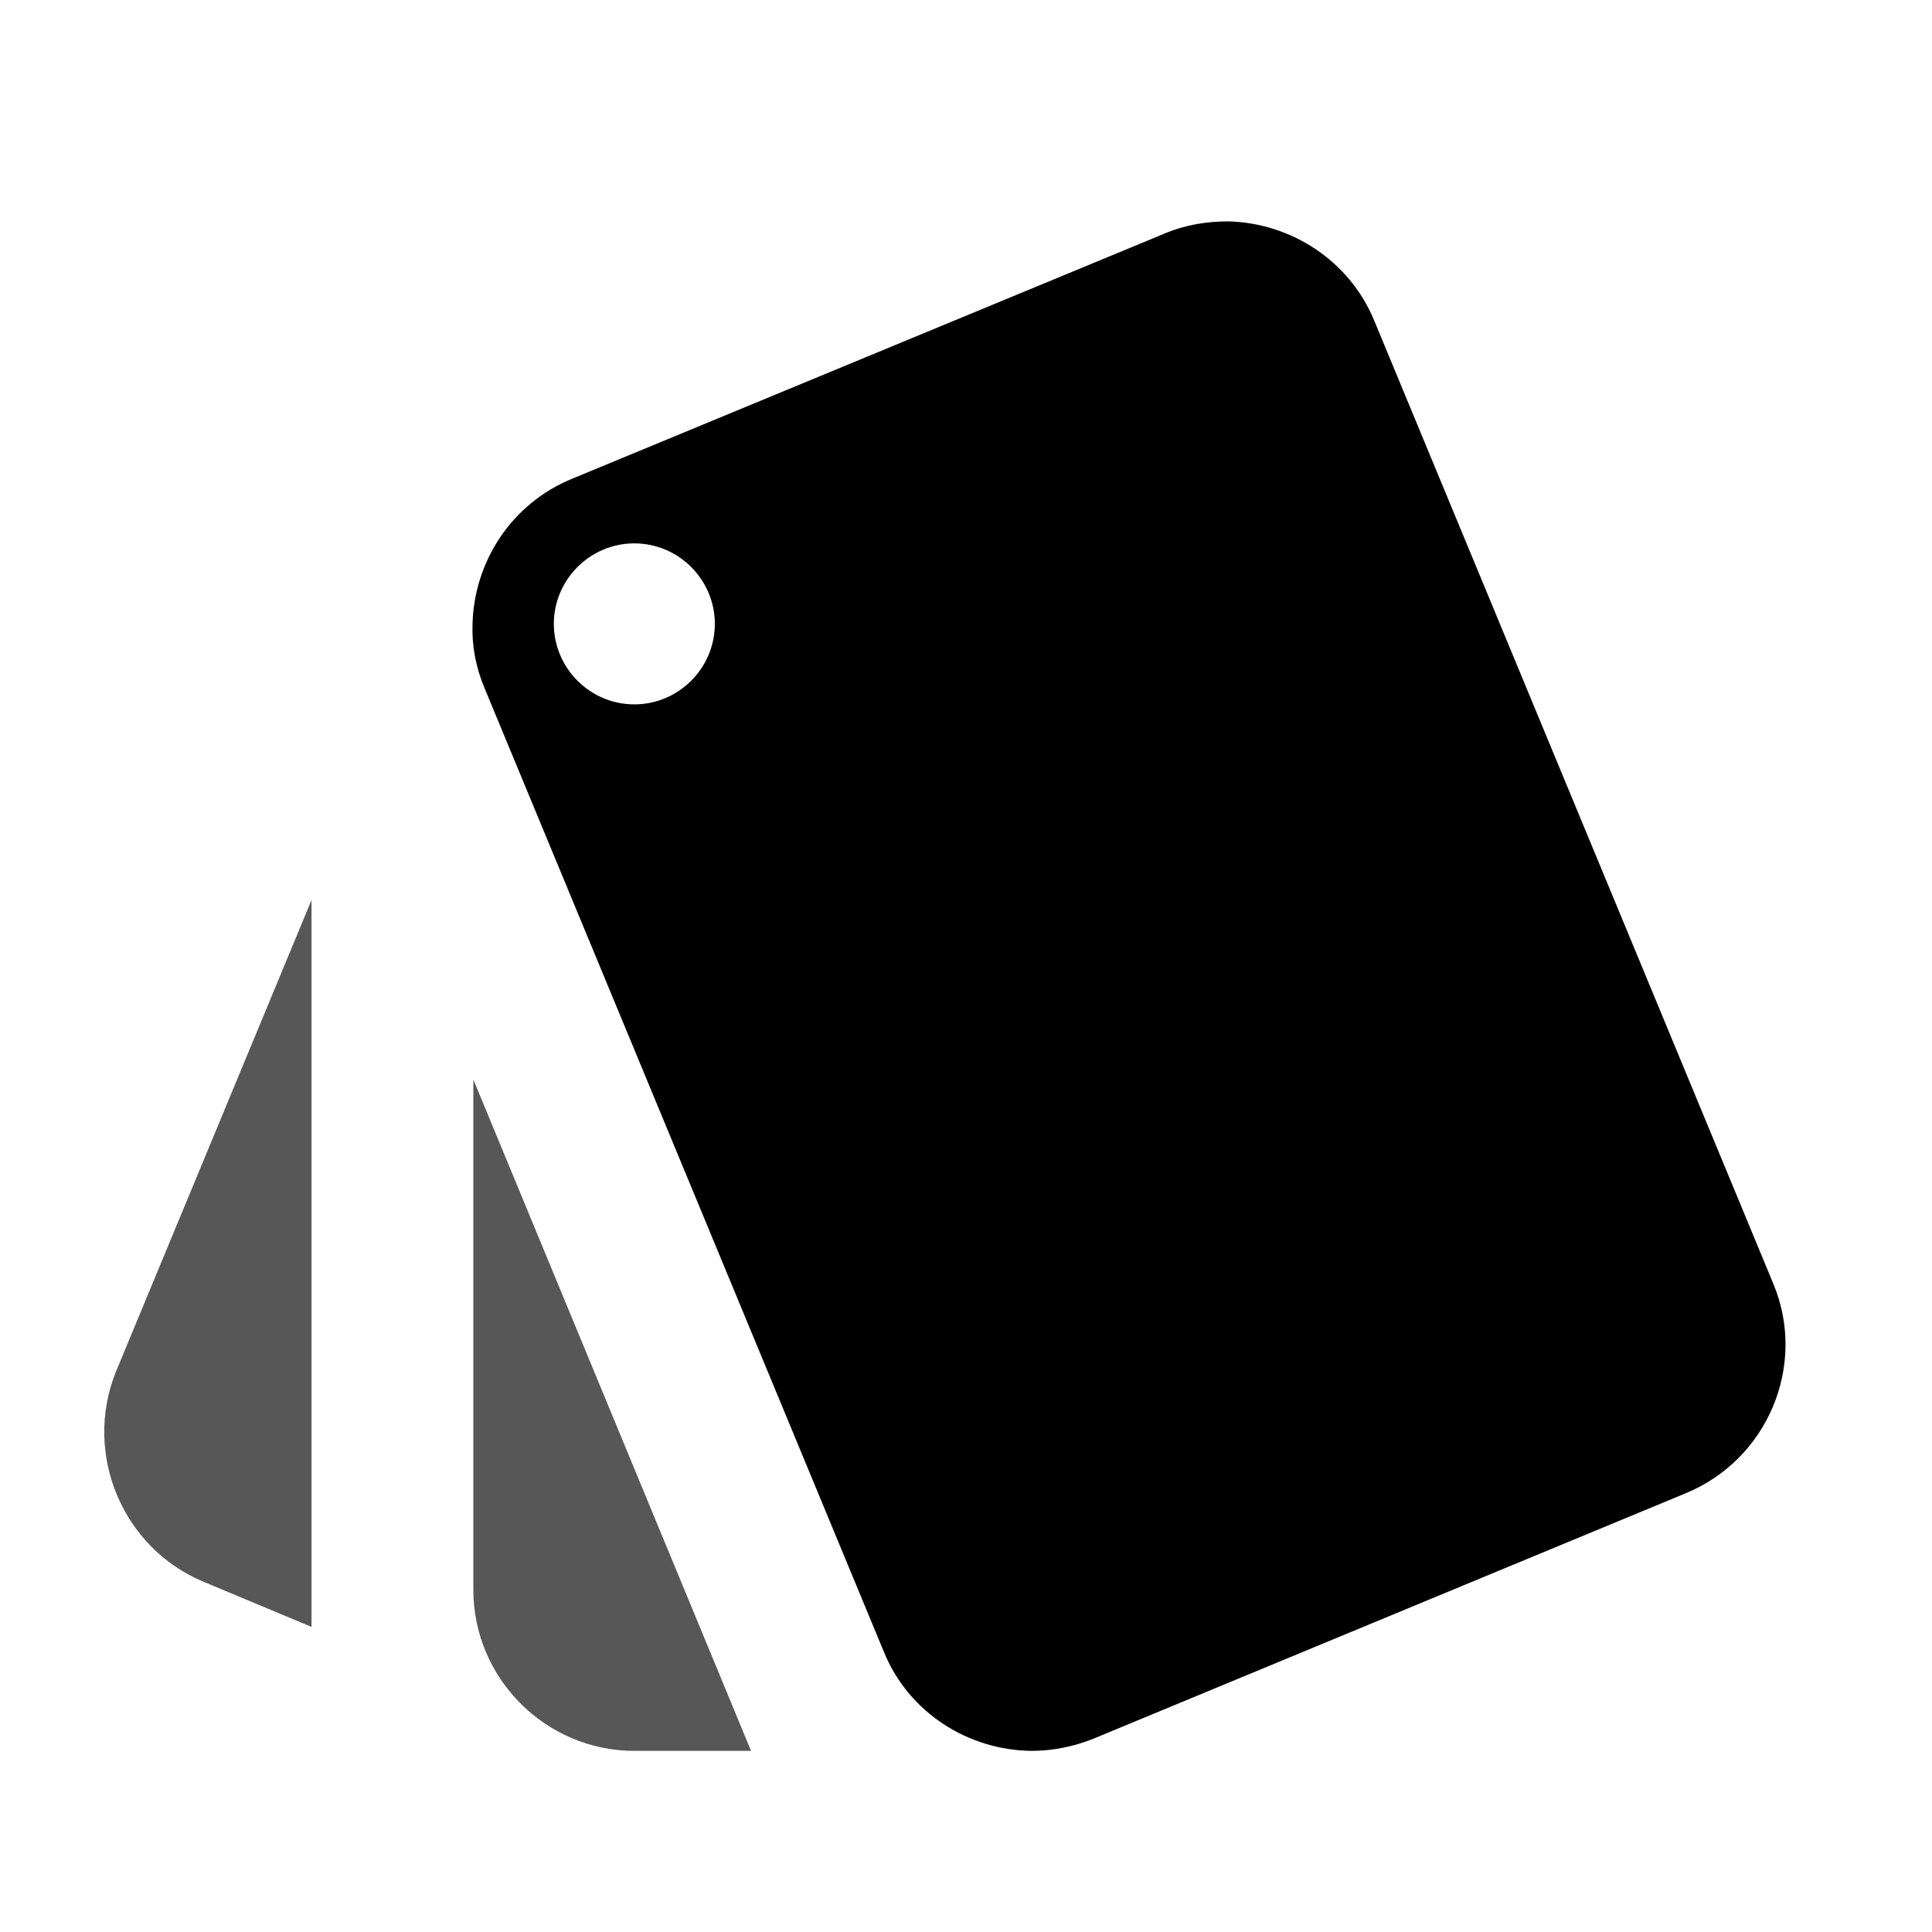 <?xml version="1.0" encoding="UTF-8" standalone="no"?>
<svg
   xmlns="http://www.w3.org/2000/svg"
   xmlns:sodipodi="http://sodipodi.sourceforge.net/DTD/sodipodi-0.dtd"
   xmlns:inkscape="http://www.inkscape.org/namespaces/inkscape"
   width="24"
   height="24"
   viewBox="0 0 24 24"
   version="1.1"
   id="svg6">
  <path
     d="M 22.03,15.95 17.07,3.98 C 16.76,3.23 16.03,2.77 15.26,2.75 15,2.75 14.73,2.79 14.47,2.9 L 7.1,5.95 C 6.35,6.26 5.89,6.98 5.87,7.75 5.86,8.02 5.91,8.29 6.02,8.55 l 4.96,11.97 c 0.31,0.76 1.05,1.22 1.83,1.23 0.26,0 0.52,-0.05 0.77,-0.15 l 7.36,-3.05 c 1.02,-0.42 1.51,-1.59 1.09,-2.6 z M 7.88,8.75 c -0.55,0 -1,-0.45 -1,-1 0,-0.55 0.45,-1 1,-1 0.55,0 1,0.45 1,1 0,0.55 -0.45,1 -1,1 z"
     id="path2"
     inkscape:connector-curvature="0"
     sodipodi:nodetypes="ccccccccccccsssss" />
  <path
     inkscape:connector-curvature="0"
     d="m 2.53,19.65 1.34,0.56 v -9.03 l -2.43,5.86 c -0.41,1.02 0.08,2.19 1.09,2.61 z m 3.35,0.1 c 0,1.1 0.9,2 2,2 h 1.45 l -3.45,-8.34 z"
     id="path2-3"
     sodipodi:nodetypes="cccccssccs"
     style="opacity:0.66" />
</svg>
